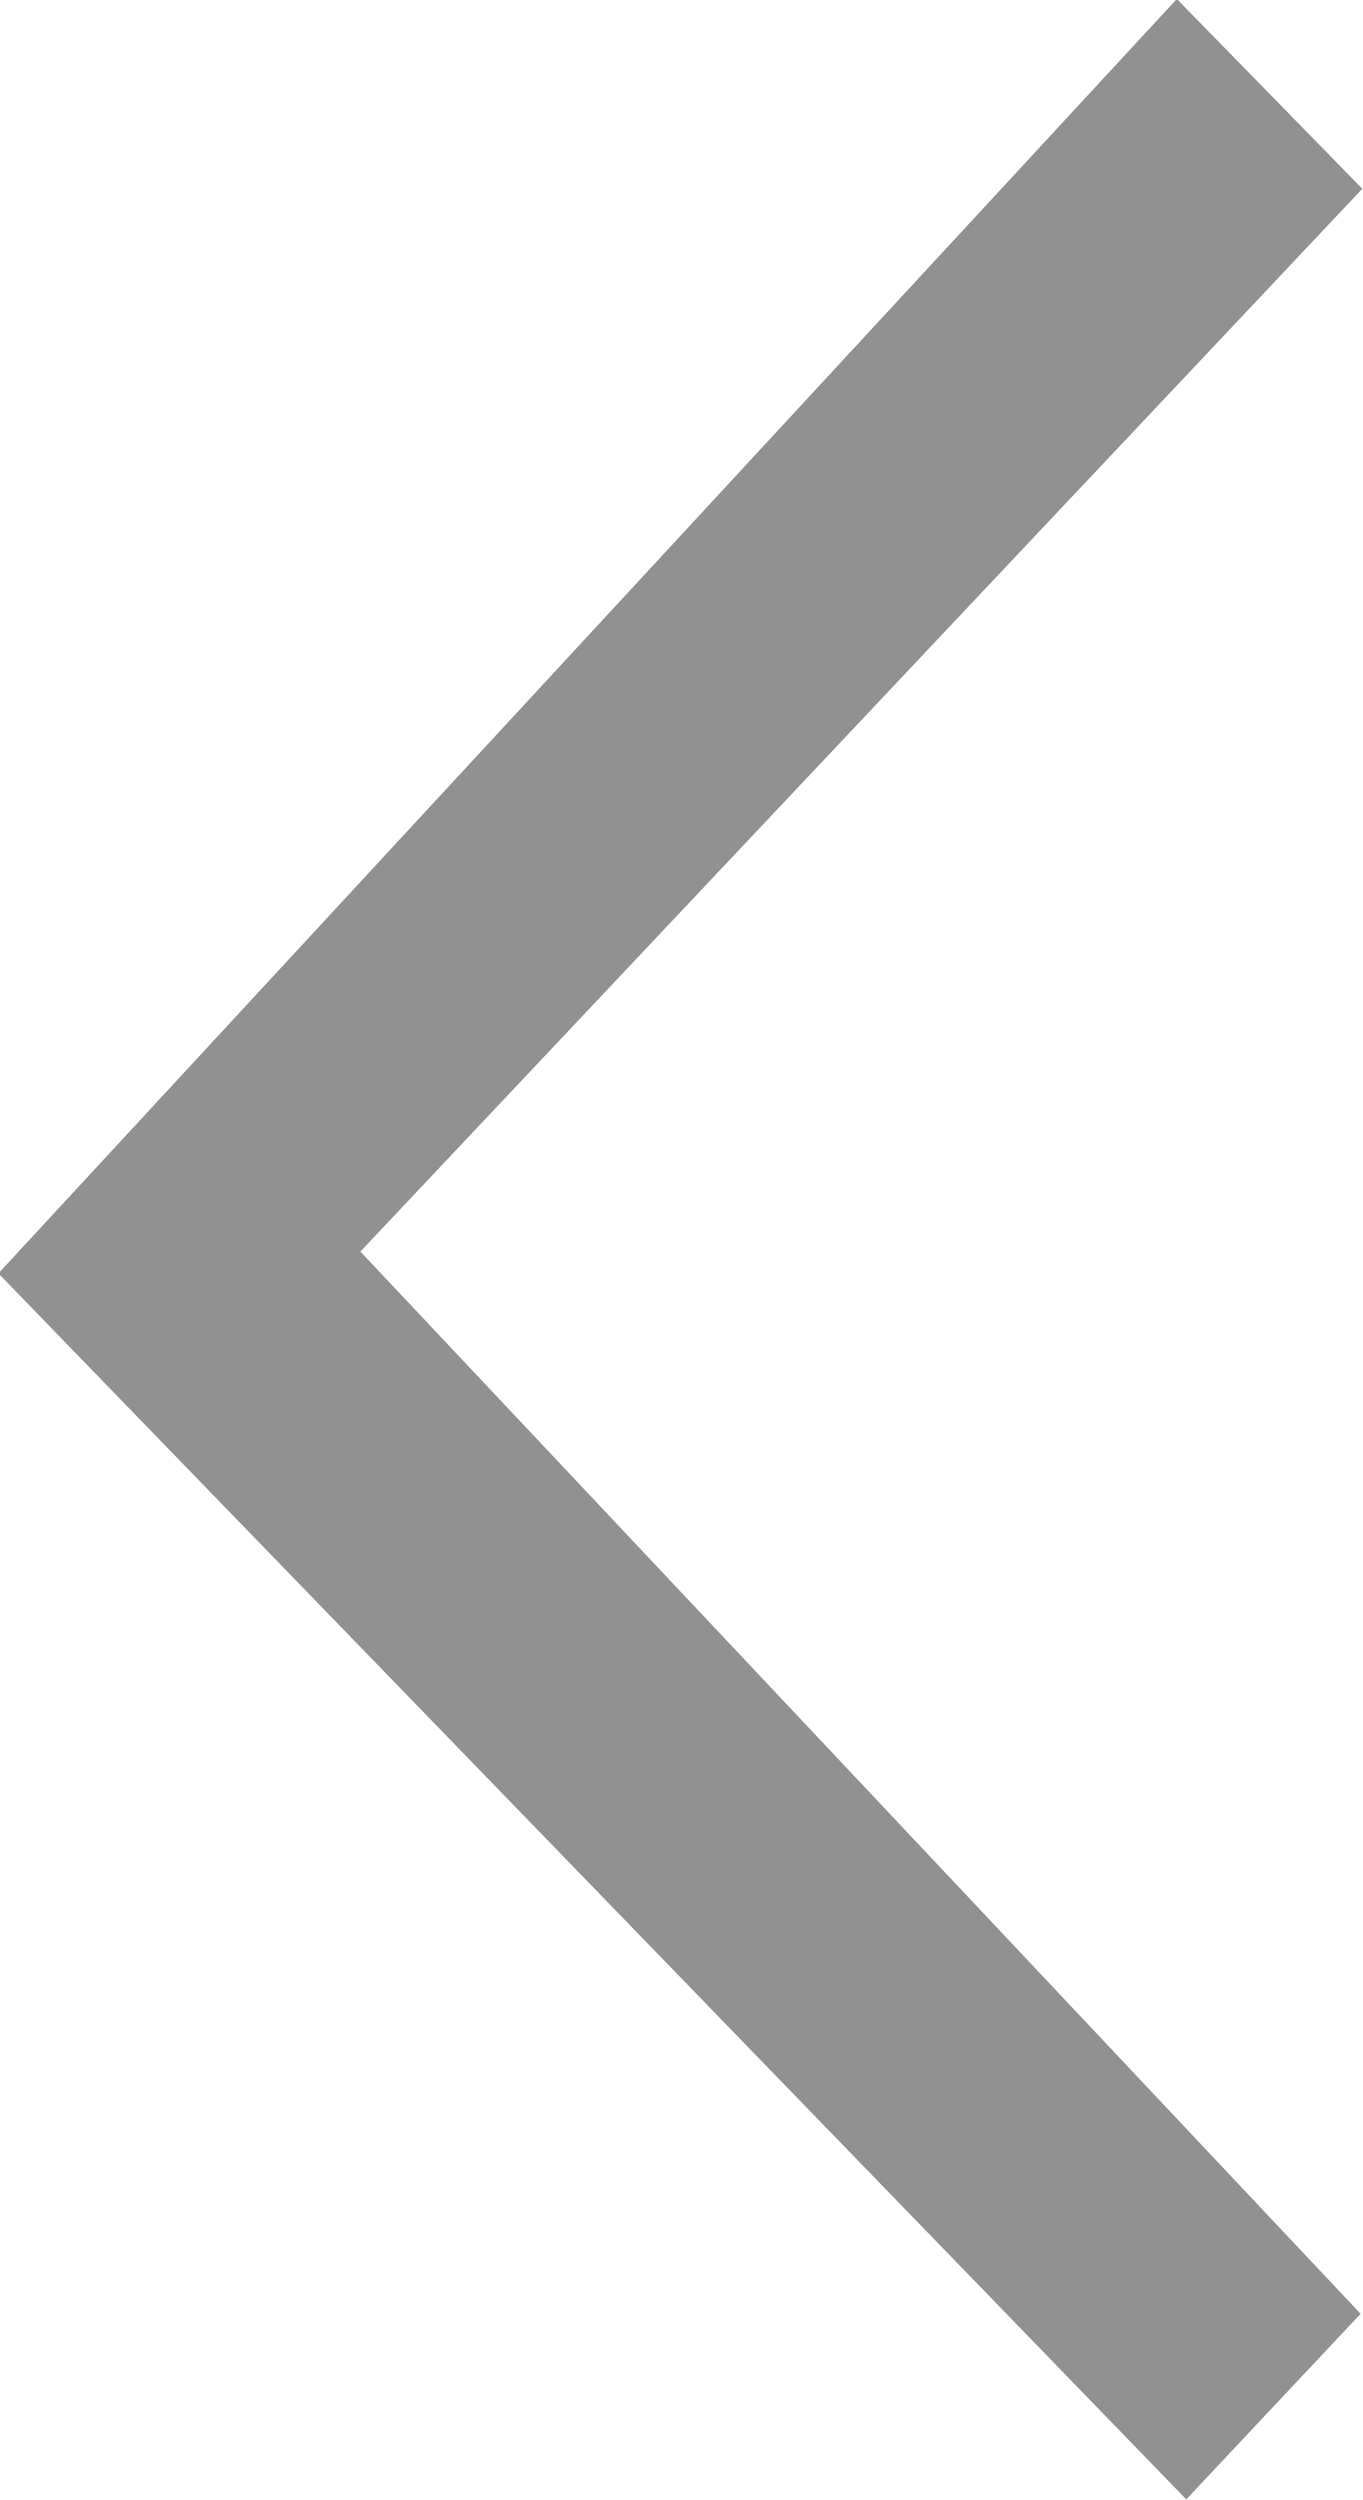 <svg xmlns="http://www.w3.org/2000/svg" width="12" height="22" viewBox="0 0 12 22">
  <defs>
    <style>
      .cls-1 {
        fill: #919191;
        fill-rule: evenodd;
      }
    </style>
  </defs>
  <path id="next_arrow" data-name="next arrow" class="cls-1" d="M675.986,462.205l10.375-11.214,1.633,1.67-8.821,9.352,8.806,9.347-1.535,1.633Z" transform="translate(-676 -451)"/>
</svg>
